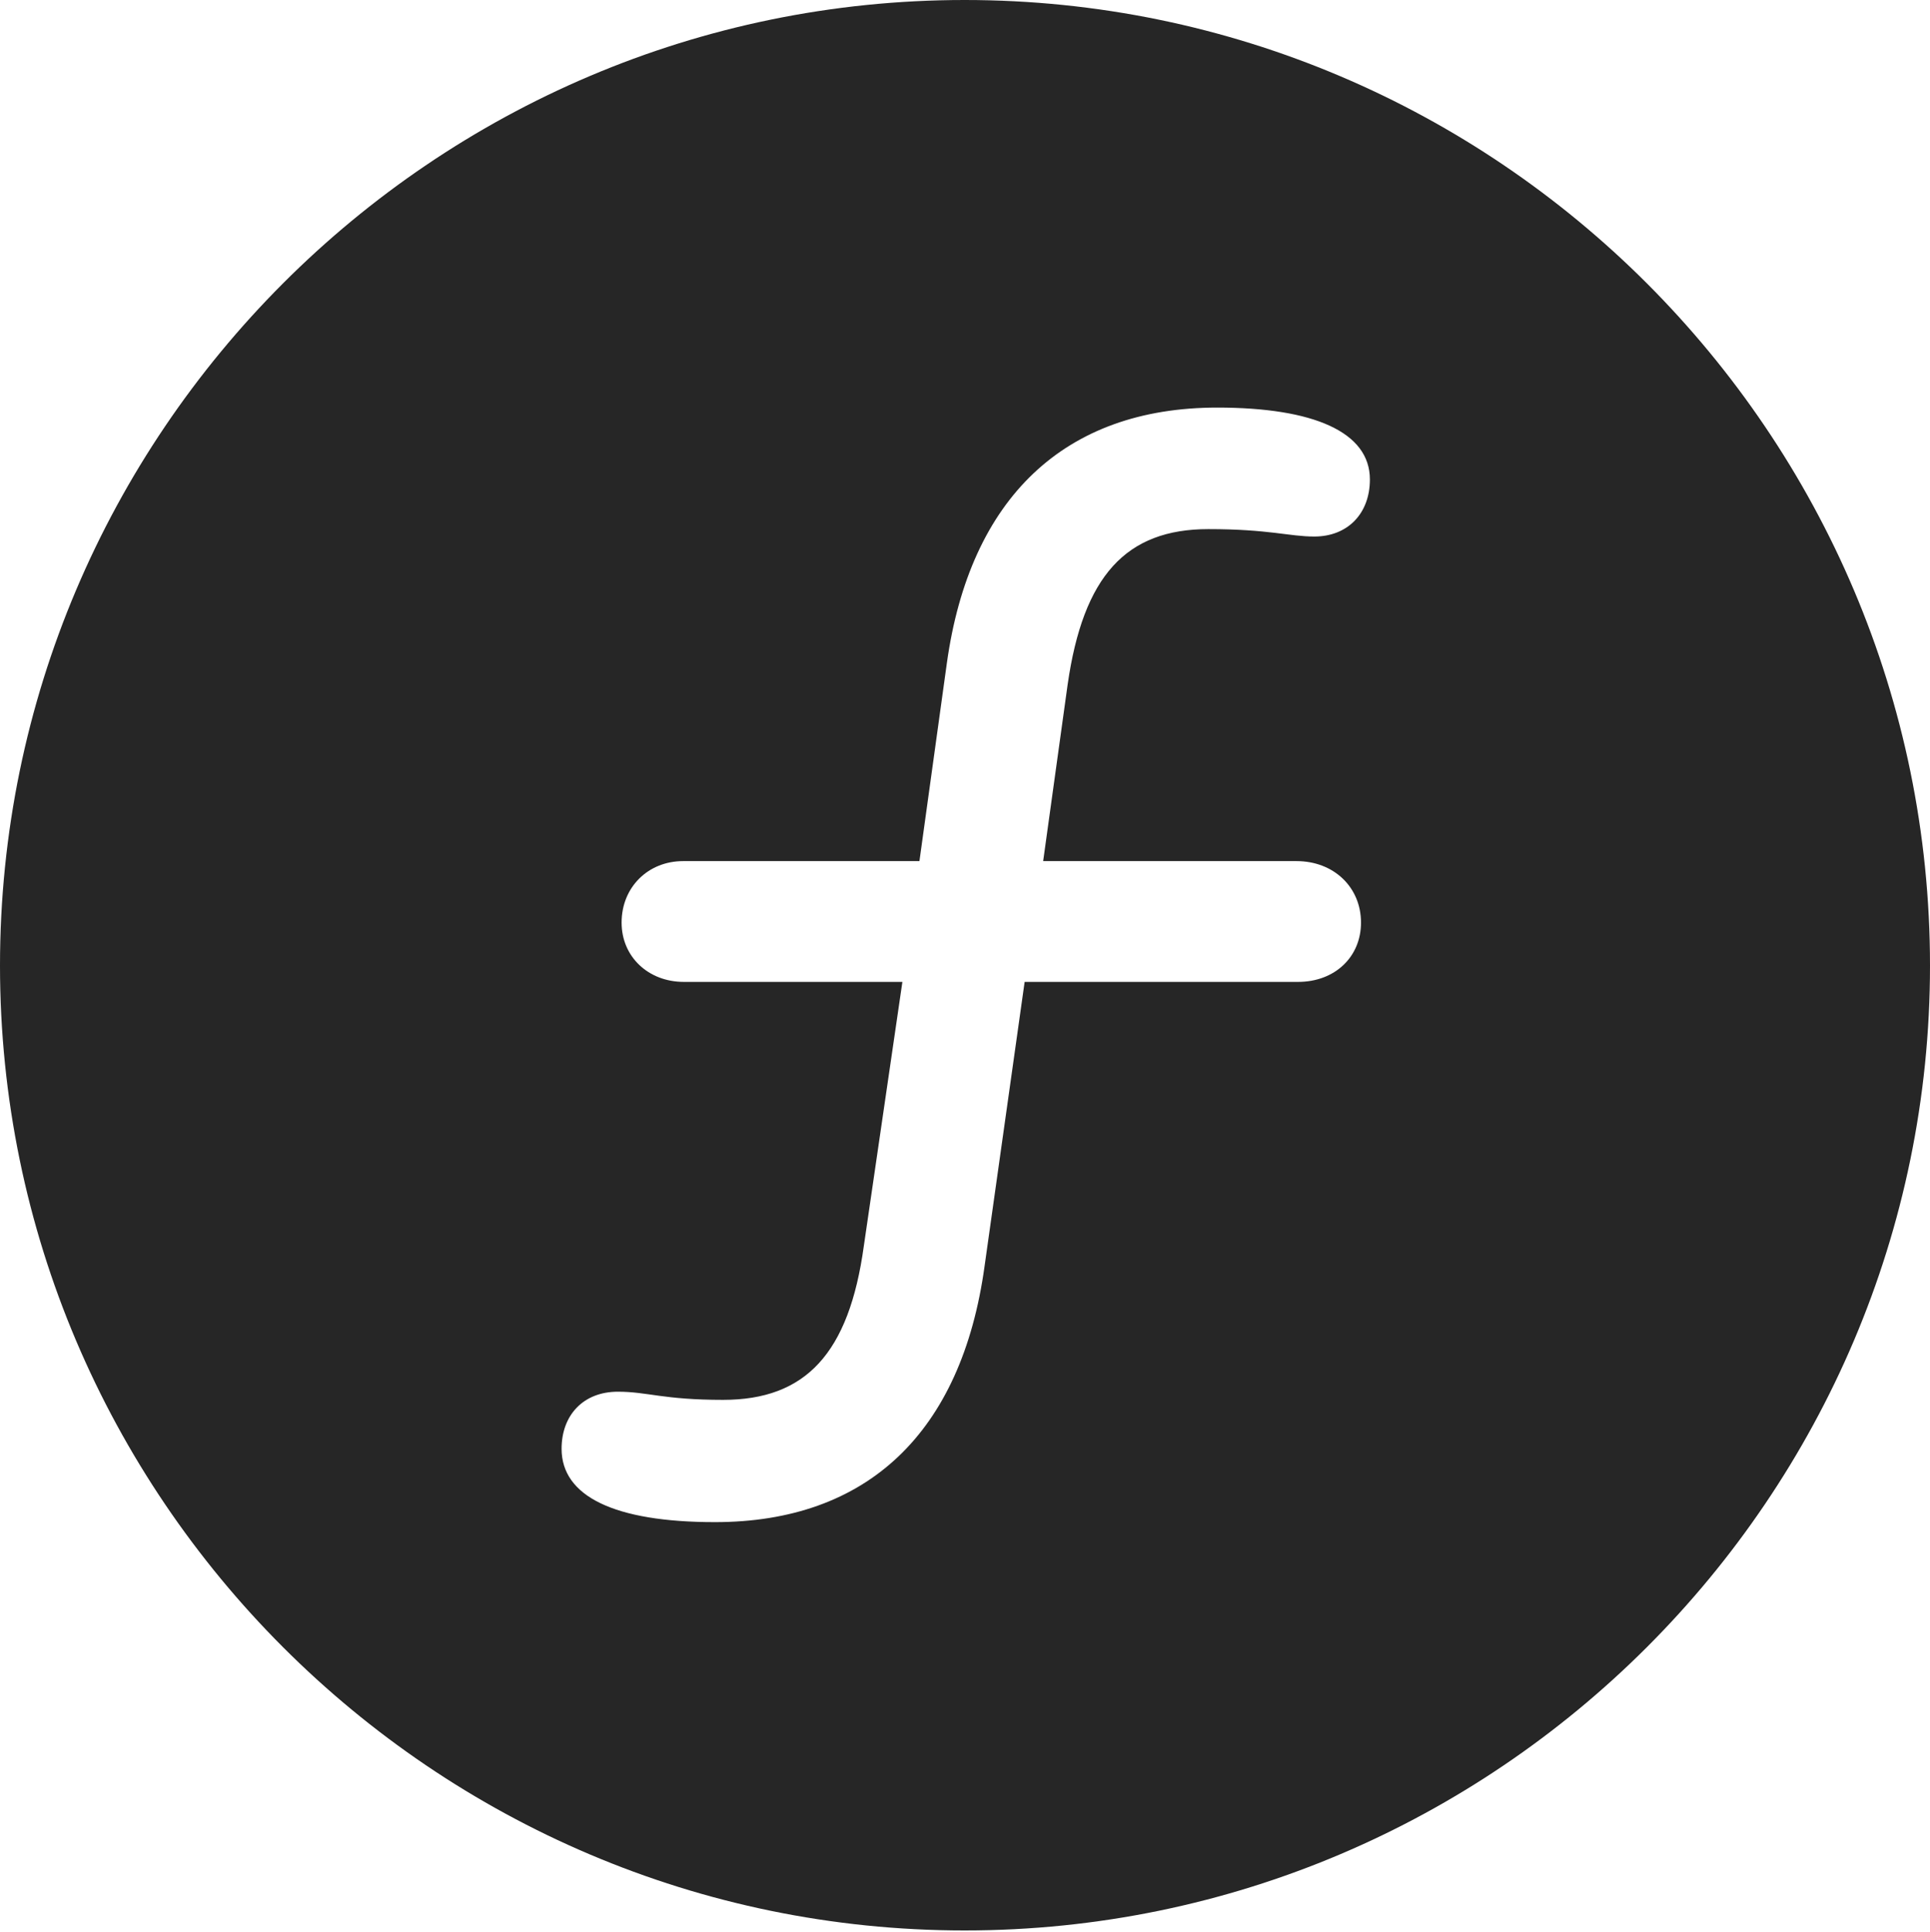 <?xml version="1.0" encoding="UTF-8"?>
<!--Generator: Apple Native CoreSVG 326-->
<!DOCTYPE svg
PUBLIC "-//W3C//DTD SVG 1.1//EN"
       "http://www.w3.org/Graphics/SVG/1.1/DTD/svg11.dtd">
<svg version="1.1" xmlns="http://www.w3.org/2000/svg" xmlns:xlink="http://www.w3.org/1999/xlink" viewBox="0 0 651.25 651.75">
 <g>
  <rect height="651.75" opacity="0" width="651.25" x="0" y="0"/>
  <path d="M651.25 325.75C651.25 505 505 651.25 325.5 651.25C146.25 651.25 0 505 0 325.75C0 146.25 146.25 0 325.5 0C505 0 651.25 146.25 651.25 325.75ZM319.5 223.75L310.25 290.5L230.5 290.5C218.75 290.5 209.75 299.25 209.75 311.25C209.75 322.75 218.75 331.25 230.75 331.25L304.5 331.25L291.5 420.25C286.5 456.75 271.75 472.25 244 472.25C223.75 472.25 218.5 469.5 208.5 469.5C196.75 469.5 189.5 477.5 189.5 488.75C189.5 504.75 207.25 513.5 241.25 513.5C292.5 513.5 324.5 483.5 332.25 427L345.75 331.25L438 331.25C450.5 331.25 459.25 322.75 459.25 311.25C459.25 299.25 450 290.5 437.5 290.5L352 290.5L360.25 231C365.5 194.25 380 178.5 407.75 178.5C428.25 178.5 435 181 443.5 181C454.75 181 462.25 173.25 462.25 161.75C462.25 145.75 443.25 137.5 410.75 137.5C359.25 137.5 327.25 168 319.5 223.75Z" fill="black" fill-opacity="0.85"/>
 </g>
</svg>
